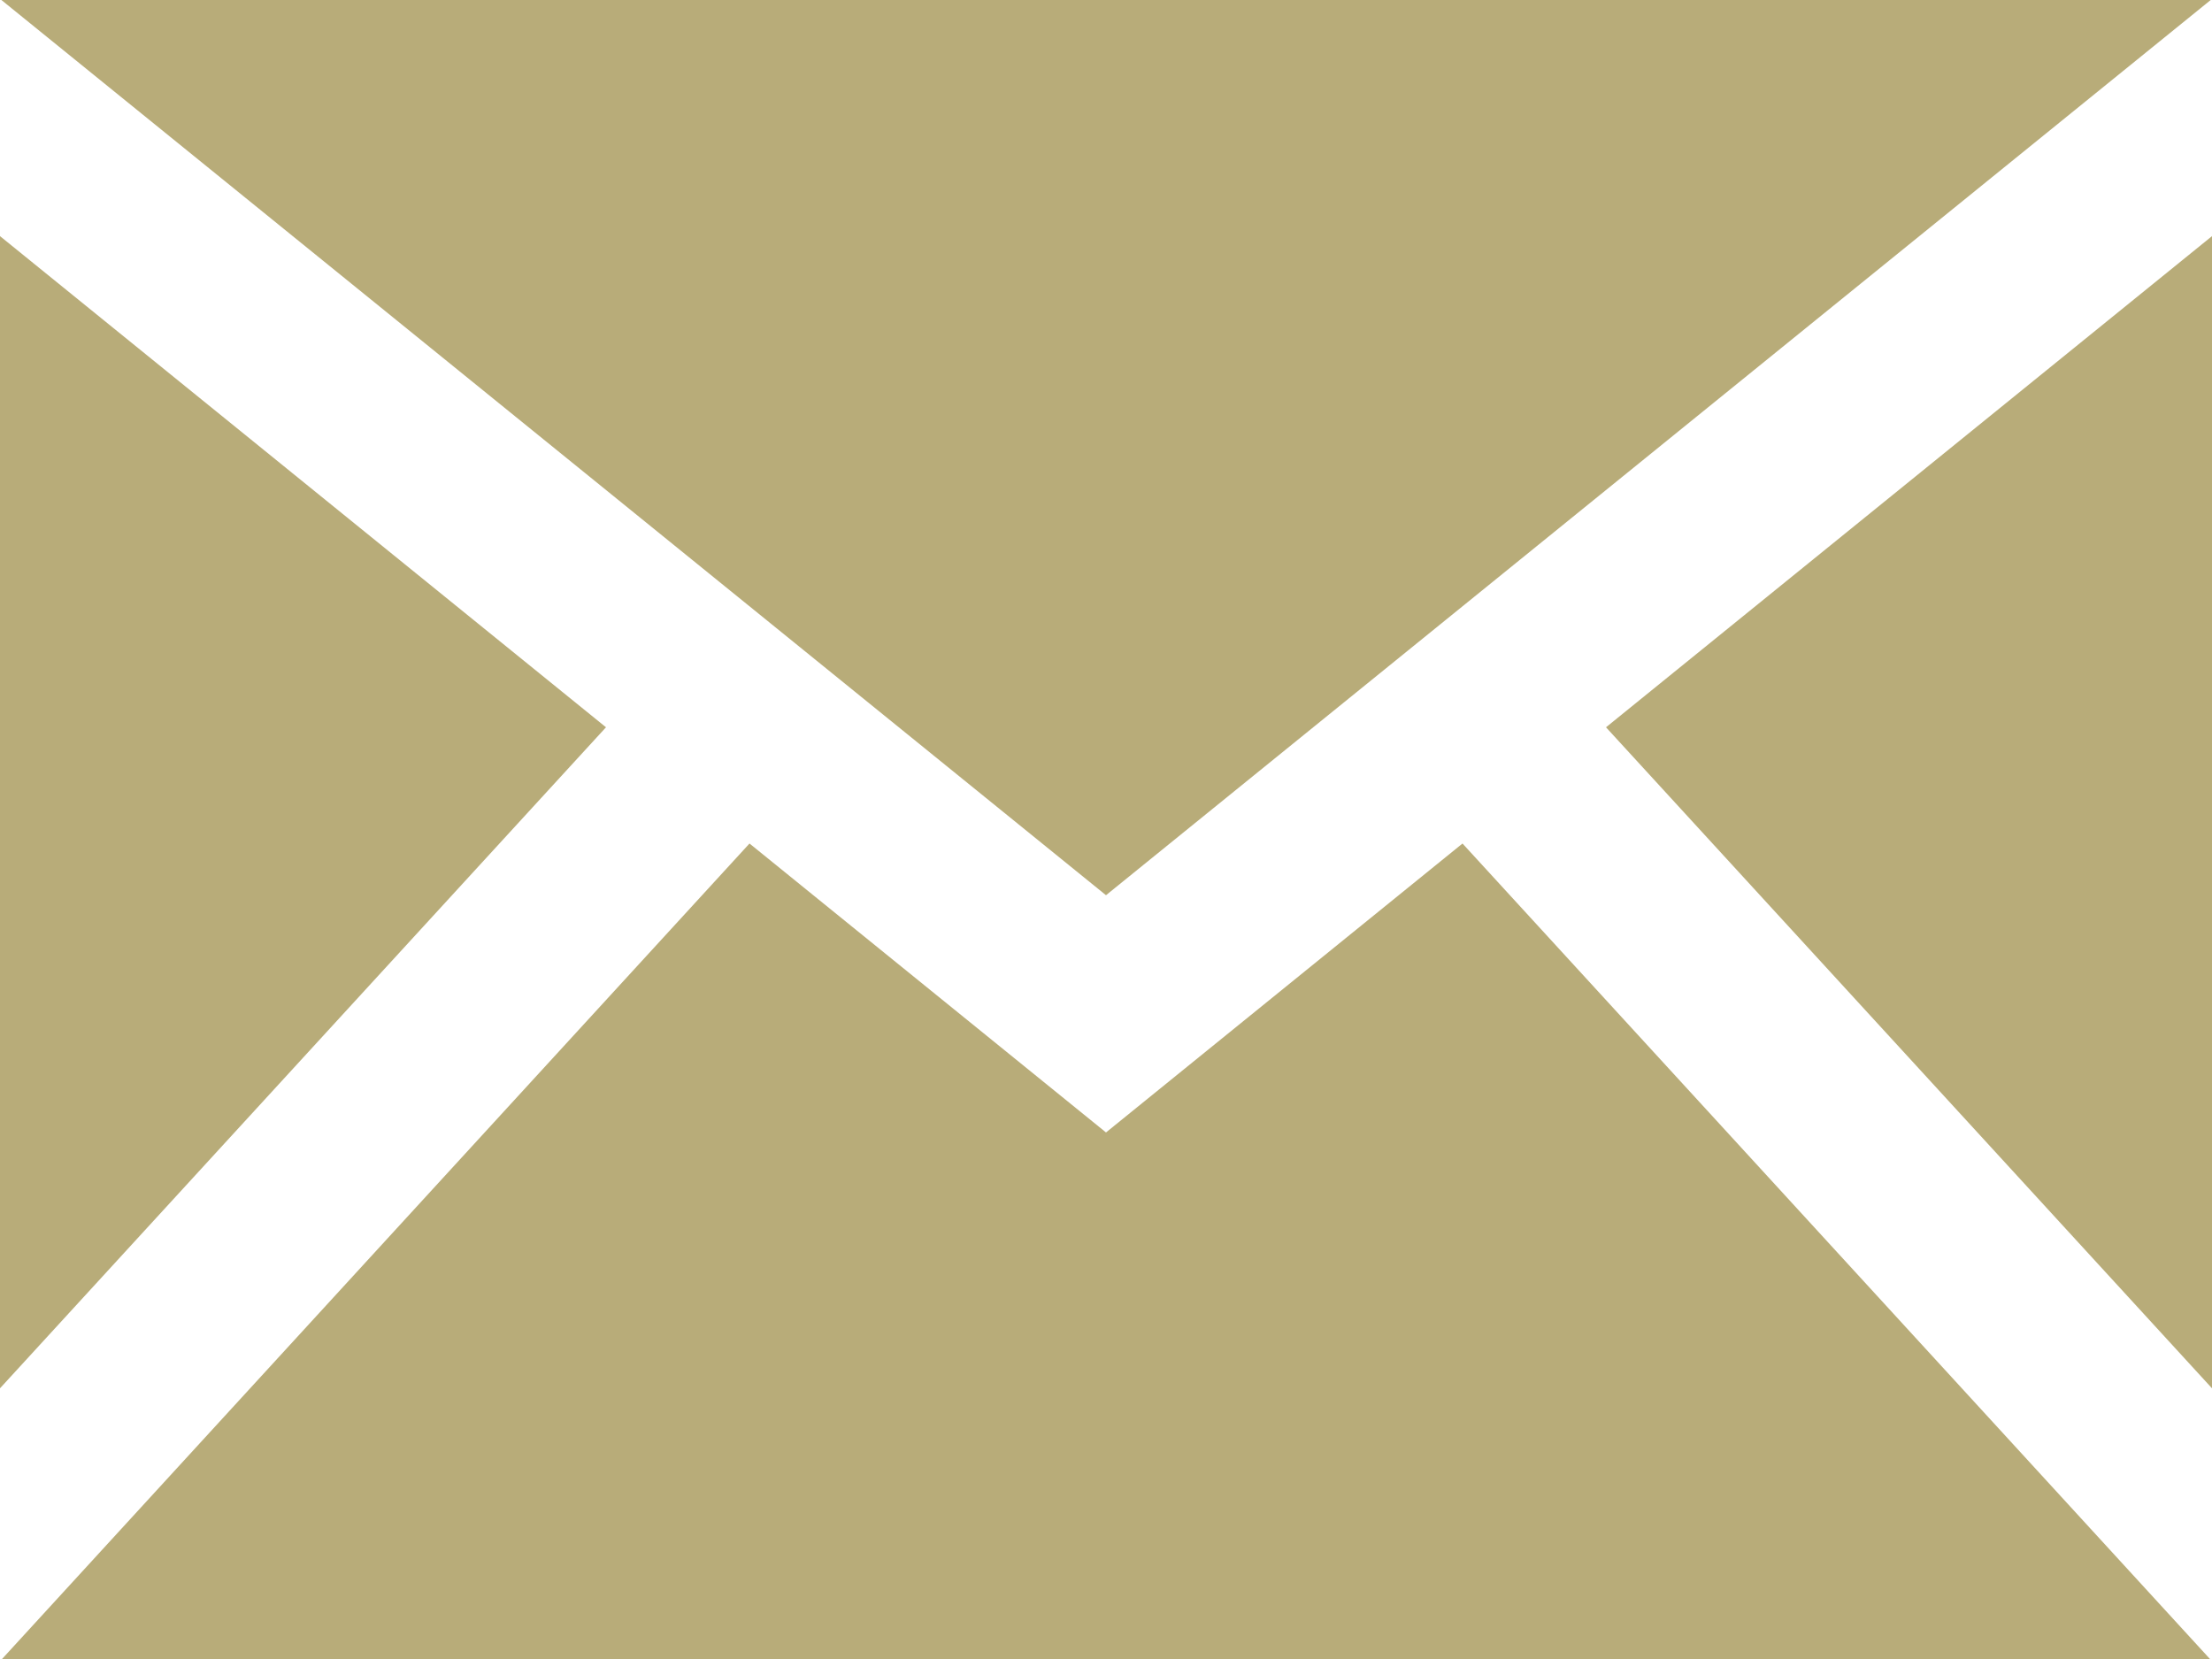<svg width="24" height="18" viewBox="0 0 24 18" fill="none" xmlns="http://www.w3.org/2000/svg">
<path d="M12 9.713L0.015 0H23.986L12 9.713ZM6.575 7.891L0 2.562V15.063L6.575 7.891ZM17.425 7.891L24 15.063V2.562L17.425 7.891ZM15.868 9.152L12 12.287L8.132 9.152L0.022 18H23.978L15.868 9.152V9.152Z" fill="#B8AC79"/>
</svg>
